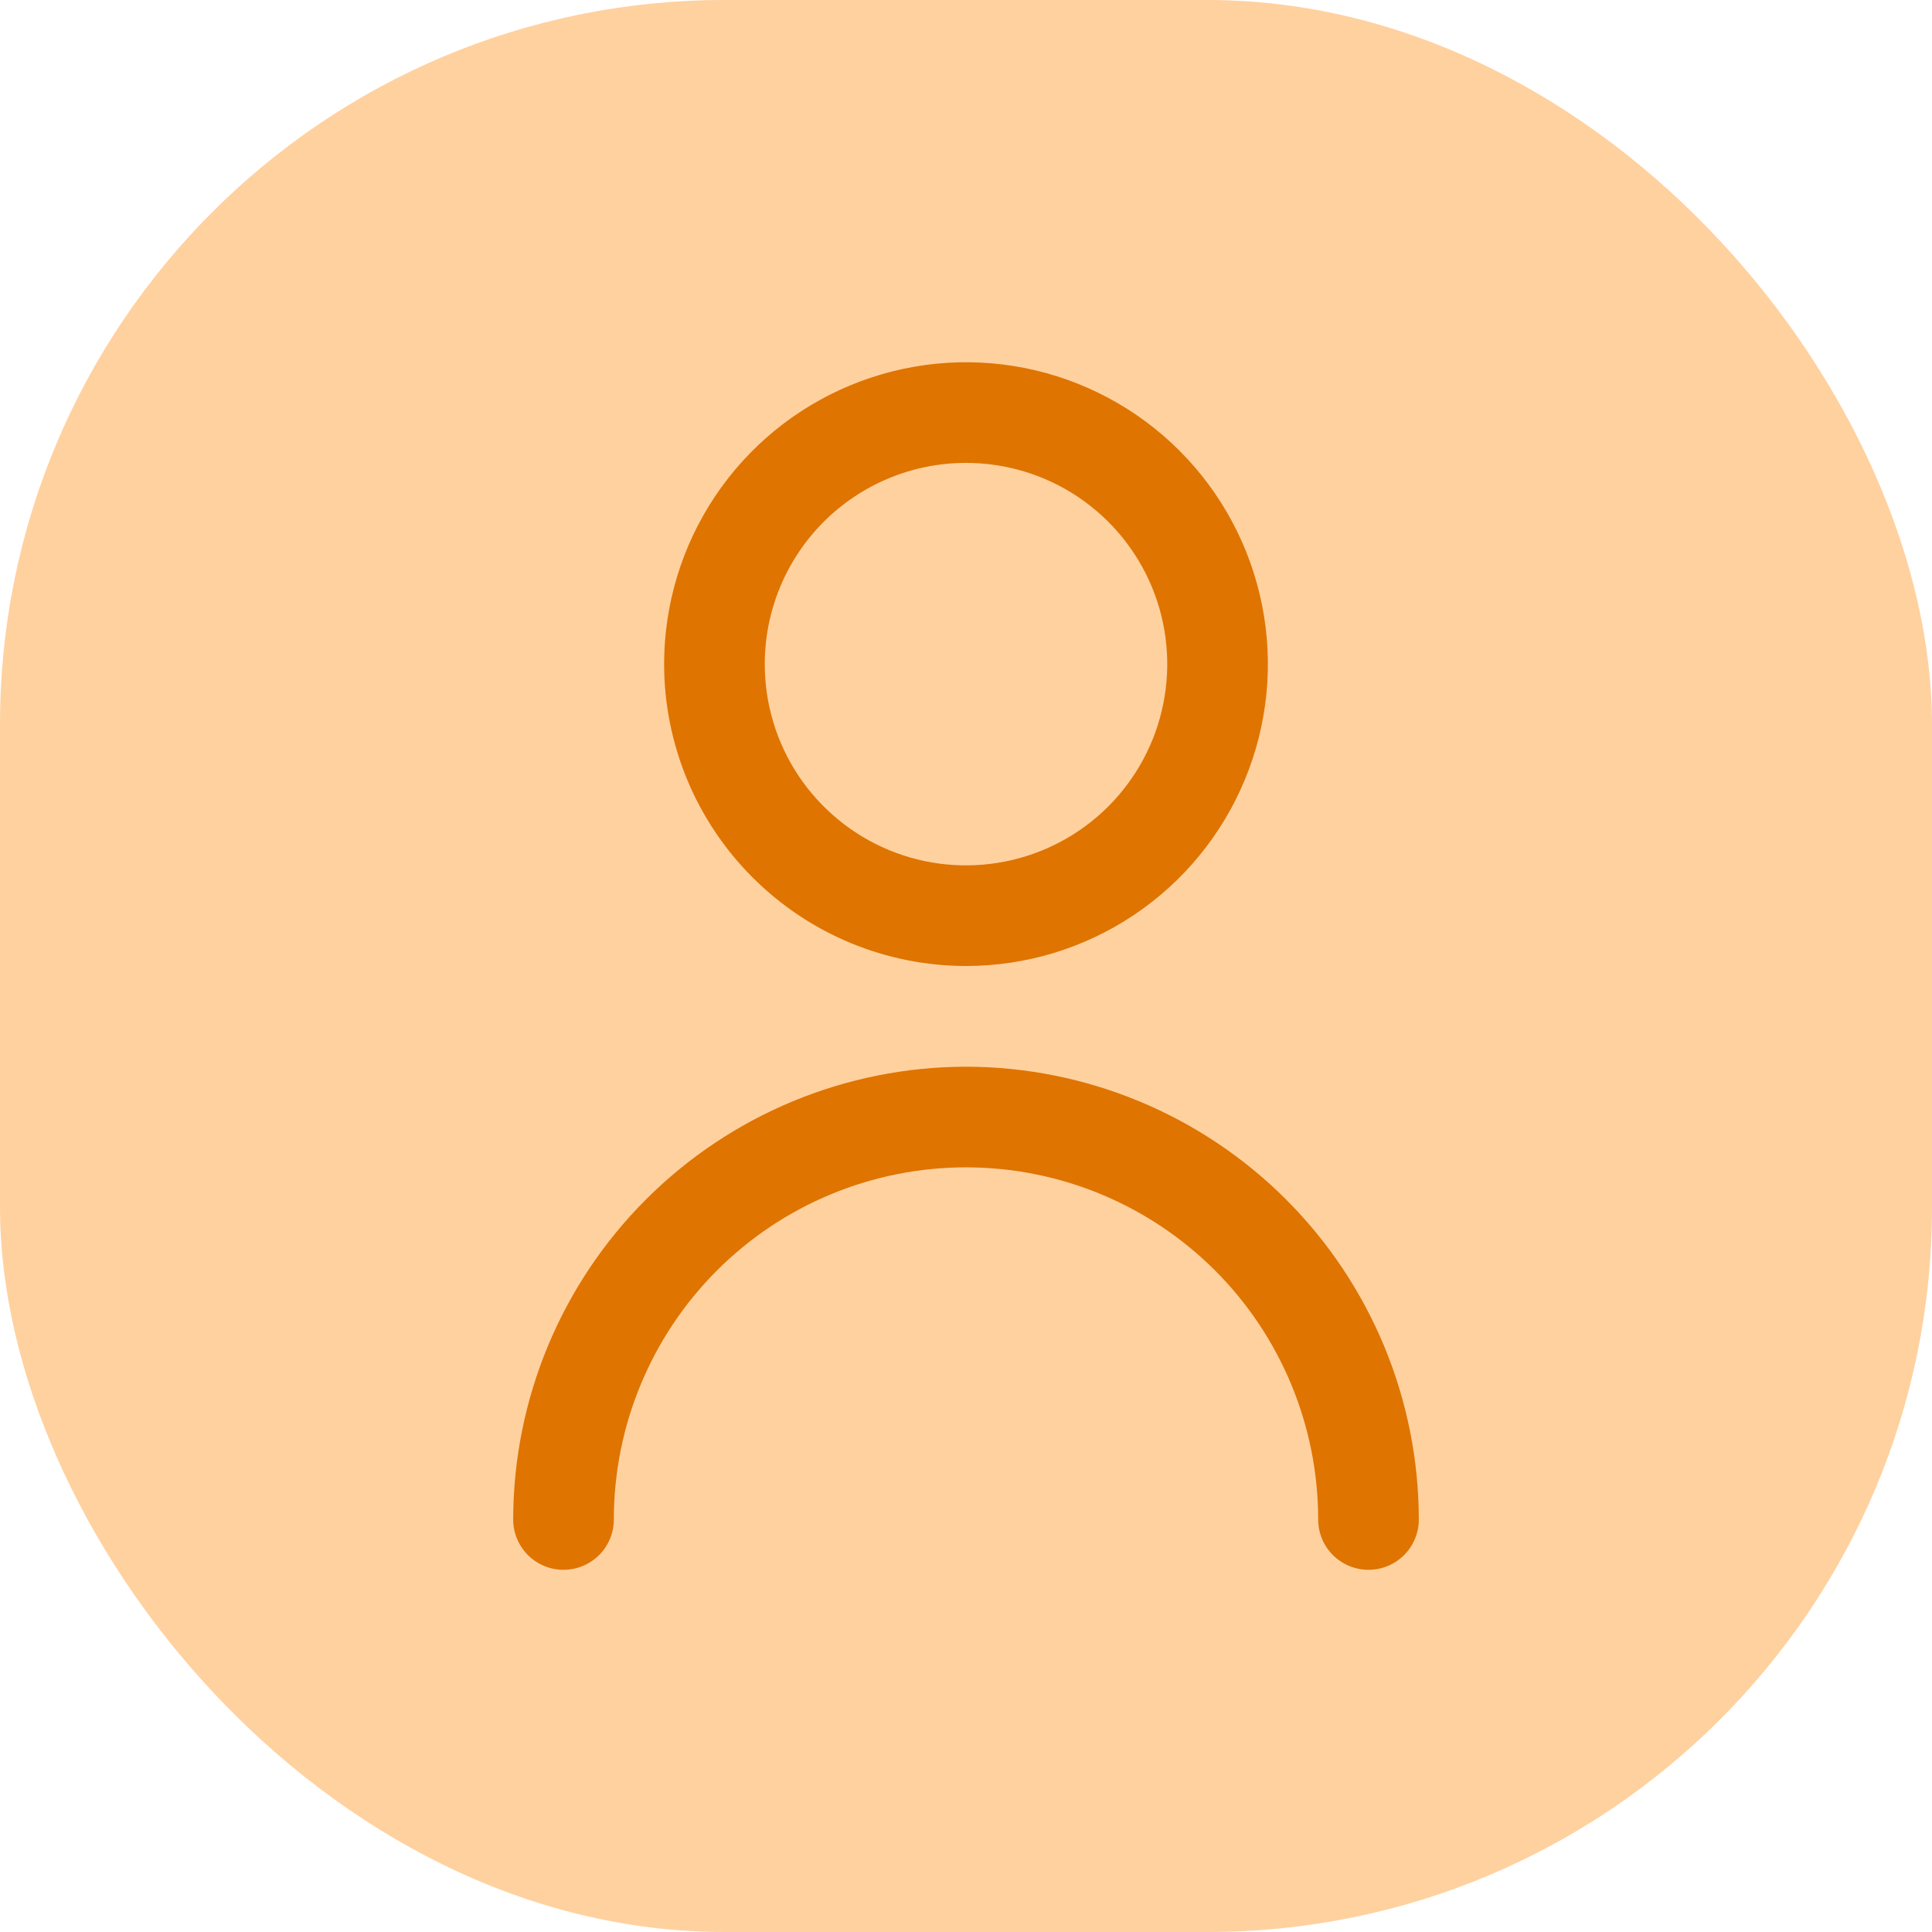 <svg width="32" height="32" viewBox="0 0 32 32" fill="none" xmlns="http://www.w3.org/2000/svg">
<rect width="32" height="32" rx="12" fill="#FFD19F"/>
<g clip-path="url(#clip0_3160_18004)">
<path d="M16 16C16.989 16 17.956 15.707 18.778 15.157C19.6 14.608 20.241 13.827 20.619 12.913C20.998 12 21.097 10.995 20.904 10.025C20.711 9.055 20.235 8.164 19.535 7.464C18.836 6.765 17.945 6.289 16.976 6.096C16.006 5.903 15 6.002 14.087 6.381C13.173 6.759 12.392 7.4 11.843 8.222C11.293 9.044 11 10.011 11 11C11.001 12.326 11.528 13.597 12.466 14.534C13.403 15.472 14.674 15.999 16 16ZM16 7.667C16.659 7.667 17.304 7.862 17.852 8.228C18.4 8.595 18.827 9.115 19.08 9.724C19.332 10.334 19.398 11.004 19.269 11.65C19.141 12.297 18.823 12.891 18.357 13.357C17.891 13.823 17.297 14.141 16.65 14.269C16.004 14.398 15.334 14.332 14.724 14.08C14.115 13.827 13.595 13.4 13.228 12.852C12.862 12.304 12.667 11.659 12.667 11C12.667 10.116 13.018 9.268 13.643 8.643C14.268 8.018 15.116 7.667 16 7.667Z" fill="#DF7400"/>
<path d="M16 17.668C14.012 17.67 12.105 18.461 10.699 19.867C9.293 21.273 8.502 23.18 8.5 25.168C8.5 25.389 8.588 25.601 8.744 25.757C8.9 25.913 9.112 26.001 9.333 26.001C9.554 26.001 9.766 25.913 9.923 25.757C10.079 25.601 10.167 25.389 10.167 25.168C10.167 23.621 10.781 22.137 11.875 21.043C12.969 19.949 14.453 19.335 16 19.335C17.547 19.335 19.031 19.949 20.125 21.043C21.219 22.137 21.833 23.621 21.833 25.168C21.833 25.389 21.921 25.601 22.077 25.757C22.234 25.913 22.446 26.001 22.667 26.001C22.888 26.001 23.1 25.913 23.256 25.757C23.412 25.601 23.5 25.389 23.5 25.168C23.498 23.18 22.707 21.273 21.301 19.867C19.895 18.461 17.988 17.67 16 17.668Z" fill="#DF7400"/>
</g>
<defs>
<clipPath id="clip0_3160_18004">
<rect width="20" height="20" fill="white" transform="translate(6 6)"/>
</clipPath>
</defs>
</svg>
